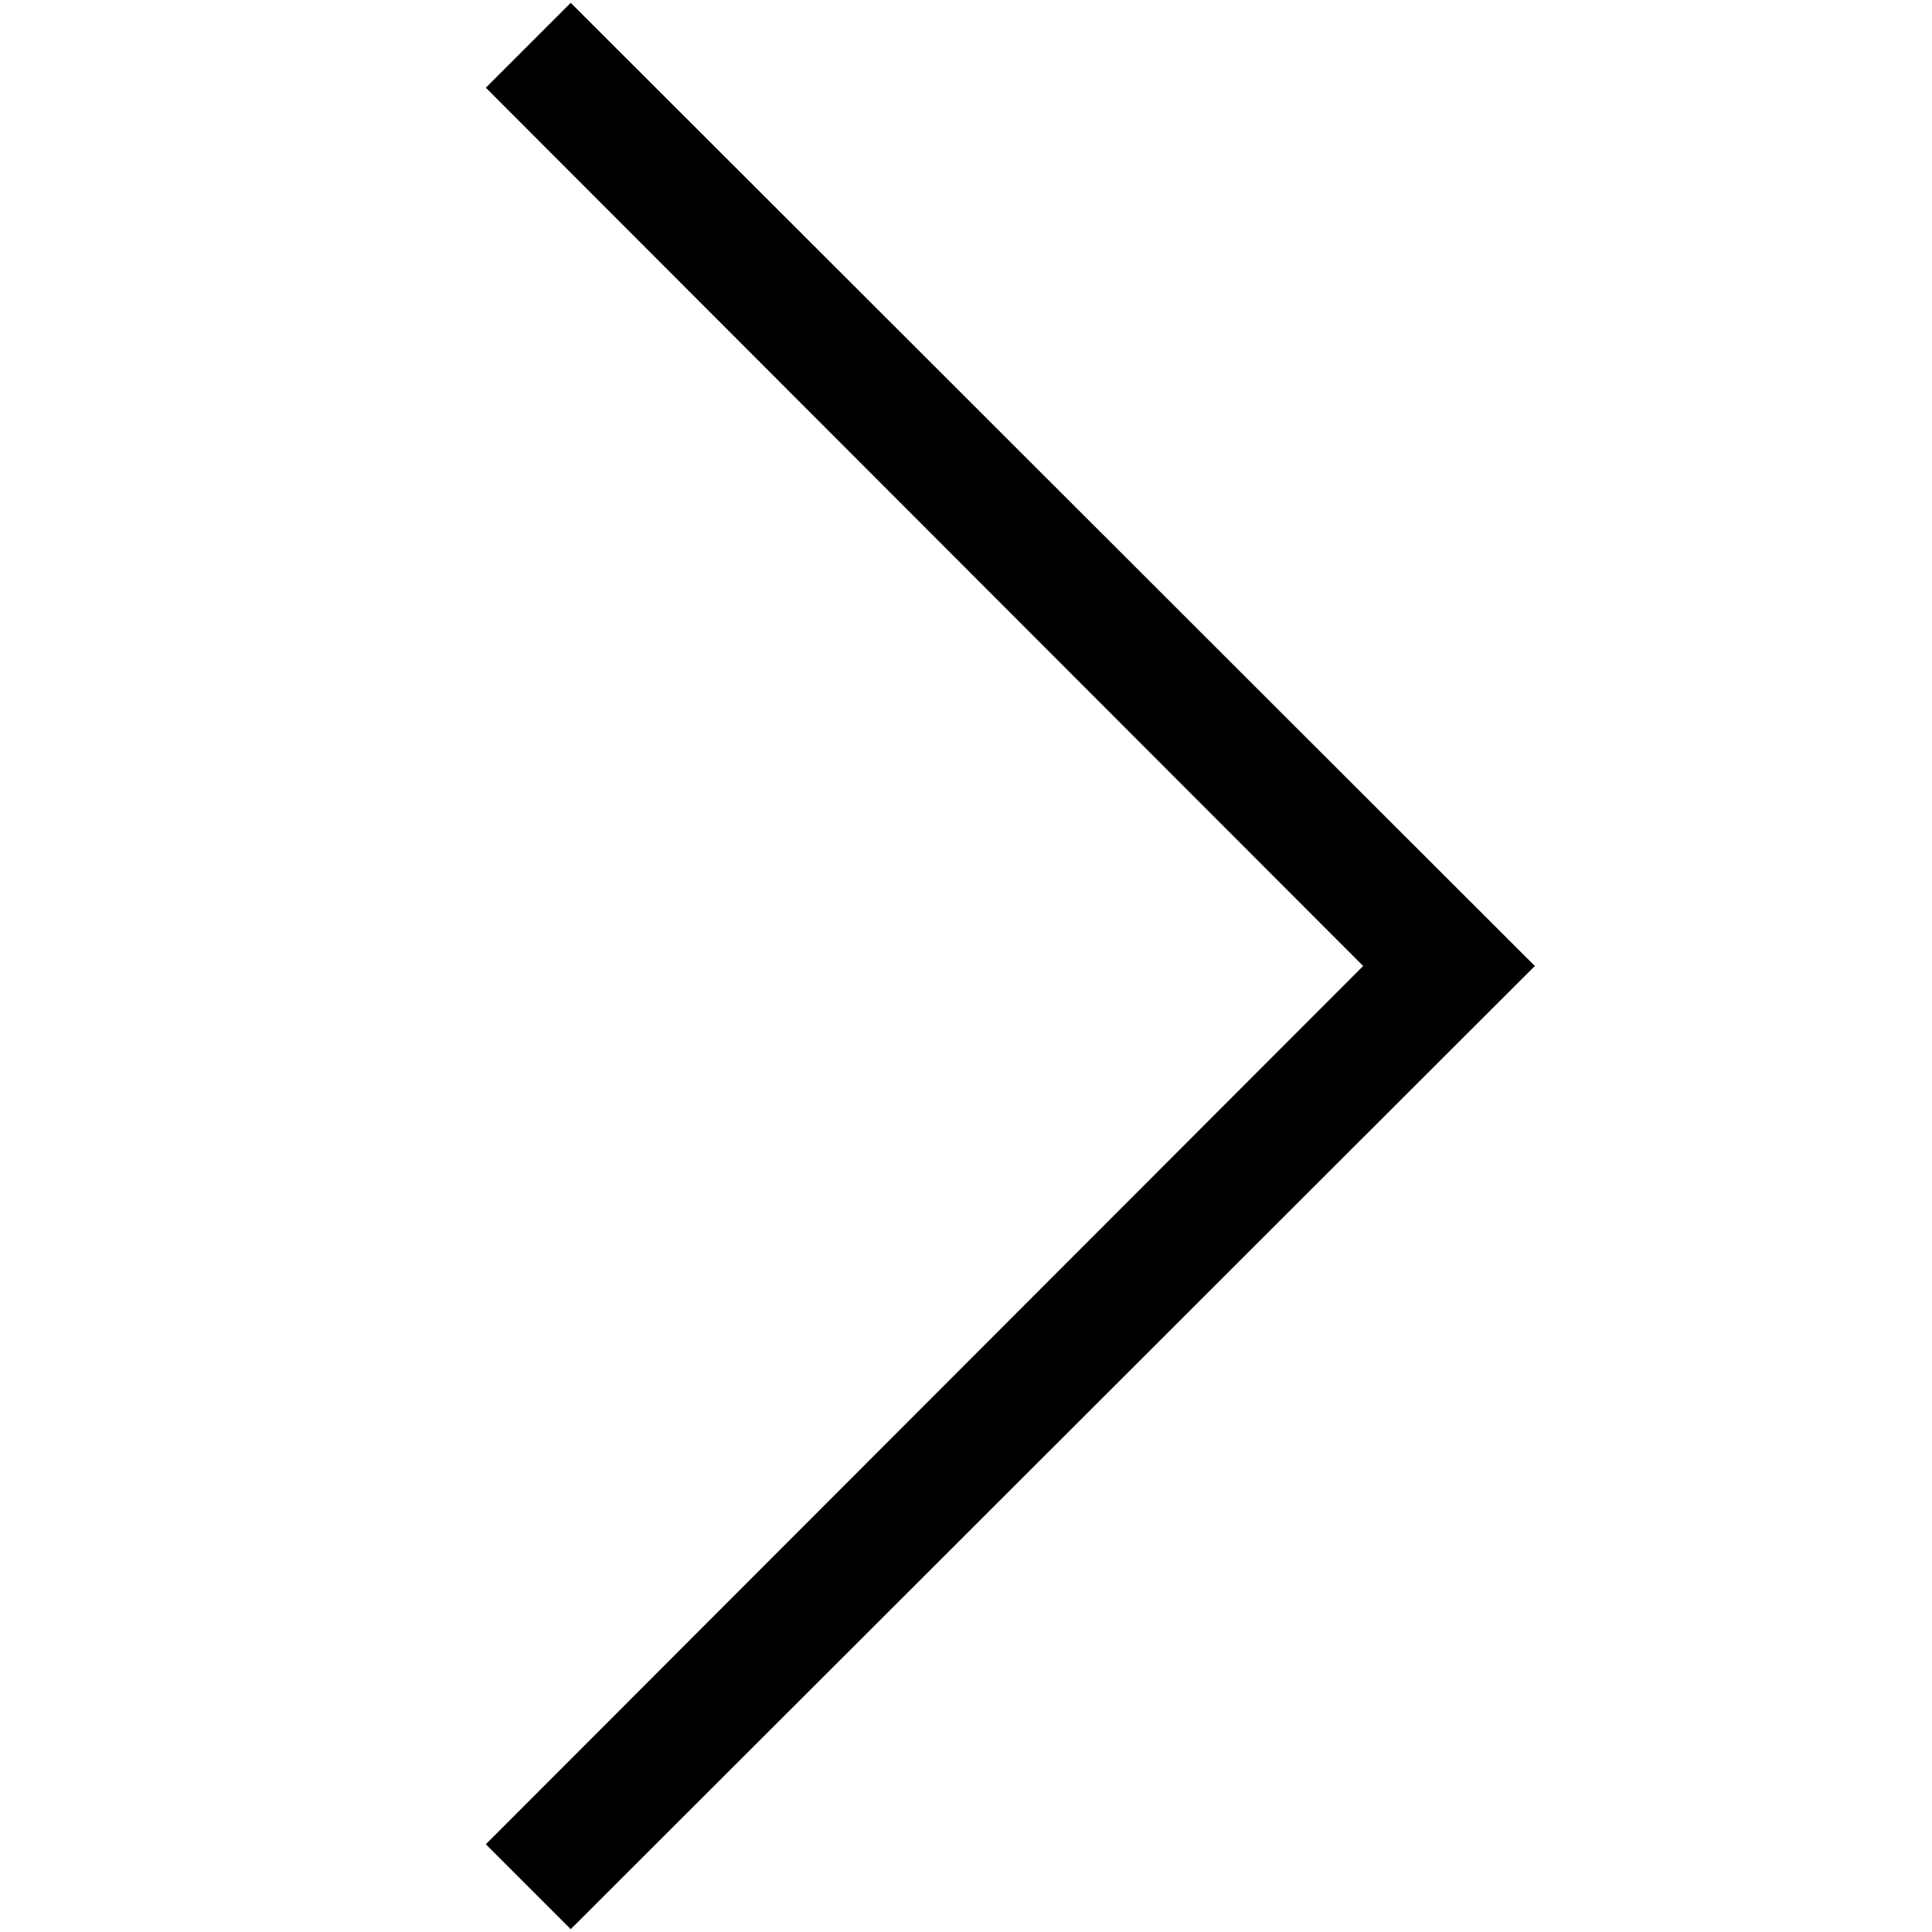 <svg xmlns="http://www.w3.org/2000/svg" viewBox="0 0 2048 2048" width="1em" height="1em" class="Button-module__buttonIcon___540Jm Button-module__noMargin___5UbzU Icon-module__icon___6ICyA Icon-module__xxSmall___vViZA" aria-hidden="true"><path d="M605 3l1022 1021L605 2045l-90-90 930-931L515 93l90-90z"></path></svg>